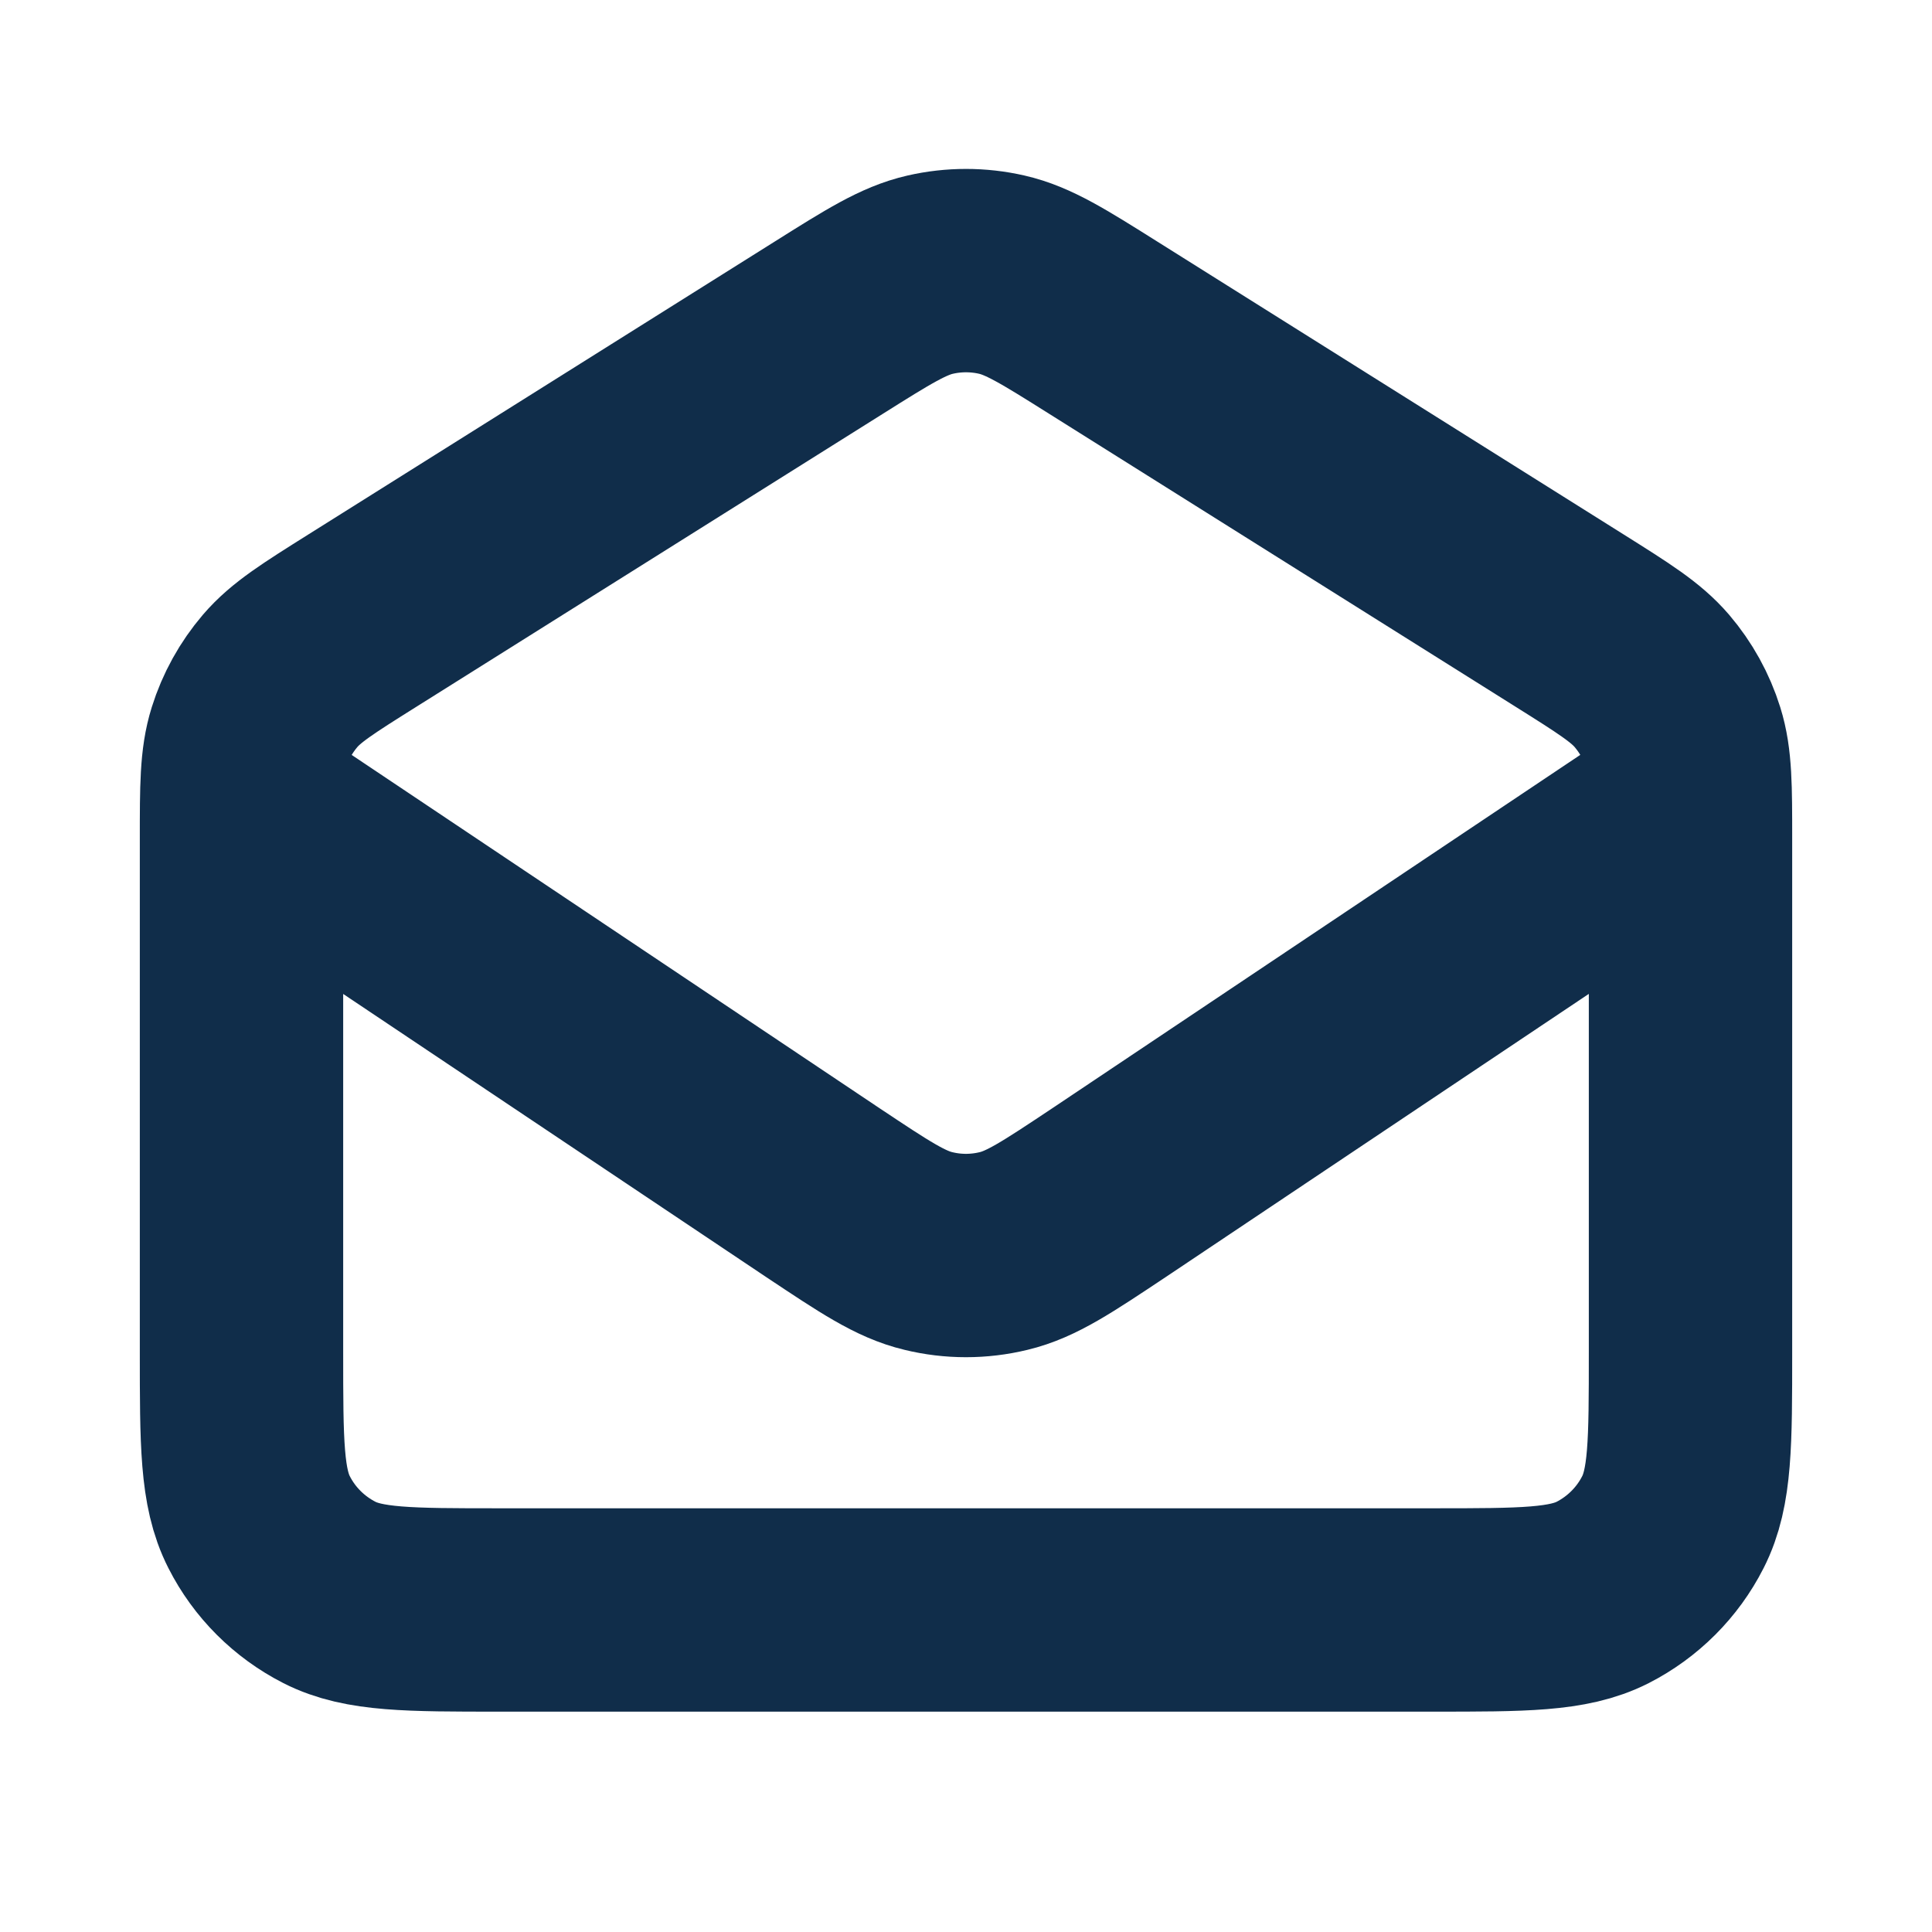 <svg width="19" height="19" viewBox="0 0 19 19" fill="none" xmlns="http://www.w3.org/2000/svg">
<path d="M2.397 7.917L8.094 11.73C8.602 12.068 8.856 12.238 9.131 12.303C9.373 12.362 9.626 12.362 9.869 12.303C10.143 12.238 10.397 12.068 10.905 11.73L16.602 7.917M8.153 3.221L3.561 6.105C3.128 6.377 2.912 6.513 2.755 6.696C2.616 6.859 2.511 7.048 2.447 7.253C2.375 7.483 2.375 7.739 2.375 8.25V13.3C2.375 14.187 2.375 14.63 2.548 14.969C2.699 15.267 2.942 15.509 3.24 15.661C3.578 15.833 4.022 15.833 4.908 15.833H14.092C14.978 15.833 15.422 15.833 15.761 15.661C16.058 15.509 16.301 15.267 16.452 14.969C16.625 14.63 16.625 14.187 16.625 13.3V8.25C16.625 7.739 16.625 7.483 16.553 7.253C16.489 7.048 16.384 6.859 16.245 6.696C16.088 6.513 15.872 6.377 15.439 6.105L10.847 3.221C10.359 2.914 10.114 2.761 9.852 2.701C9.62 2.648 9.38 2.648 9.148 2.701C8.886 2.761 8.641 2.914 8.153 3.221Z" stroke="#102D4A" stroke-width="2" stroke-linecap="round" stroke-linejoin="round"/>
</svg>
